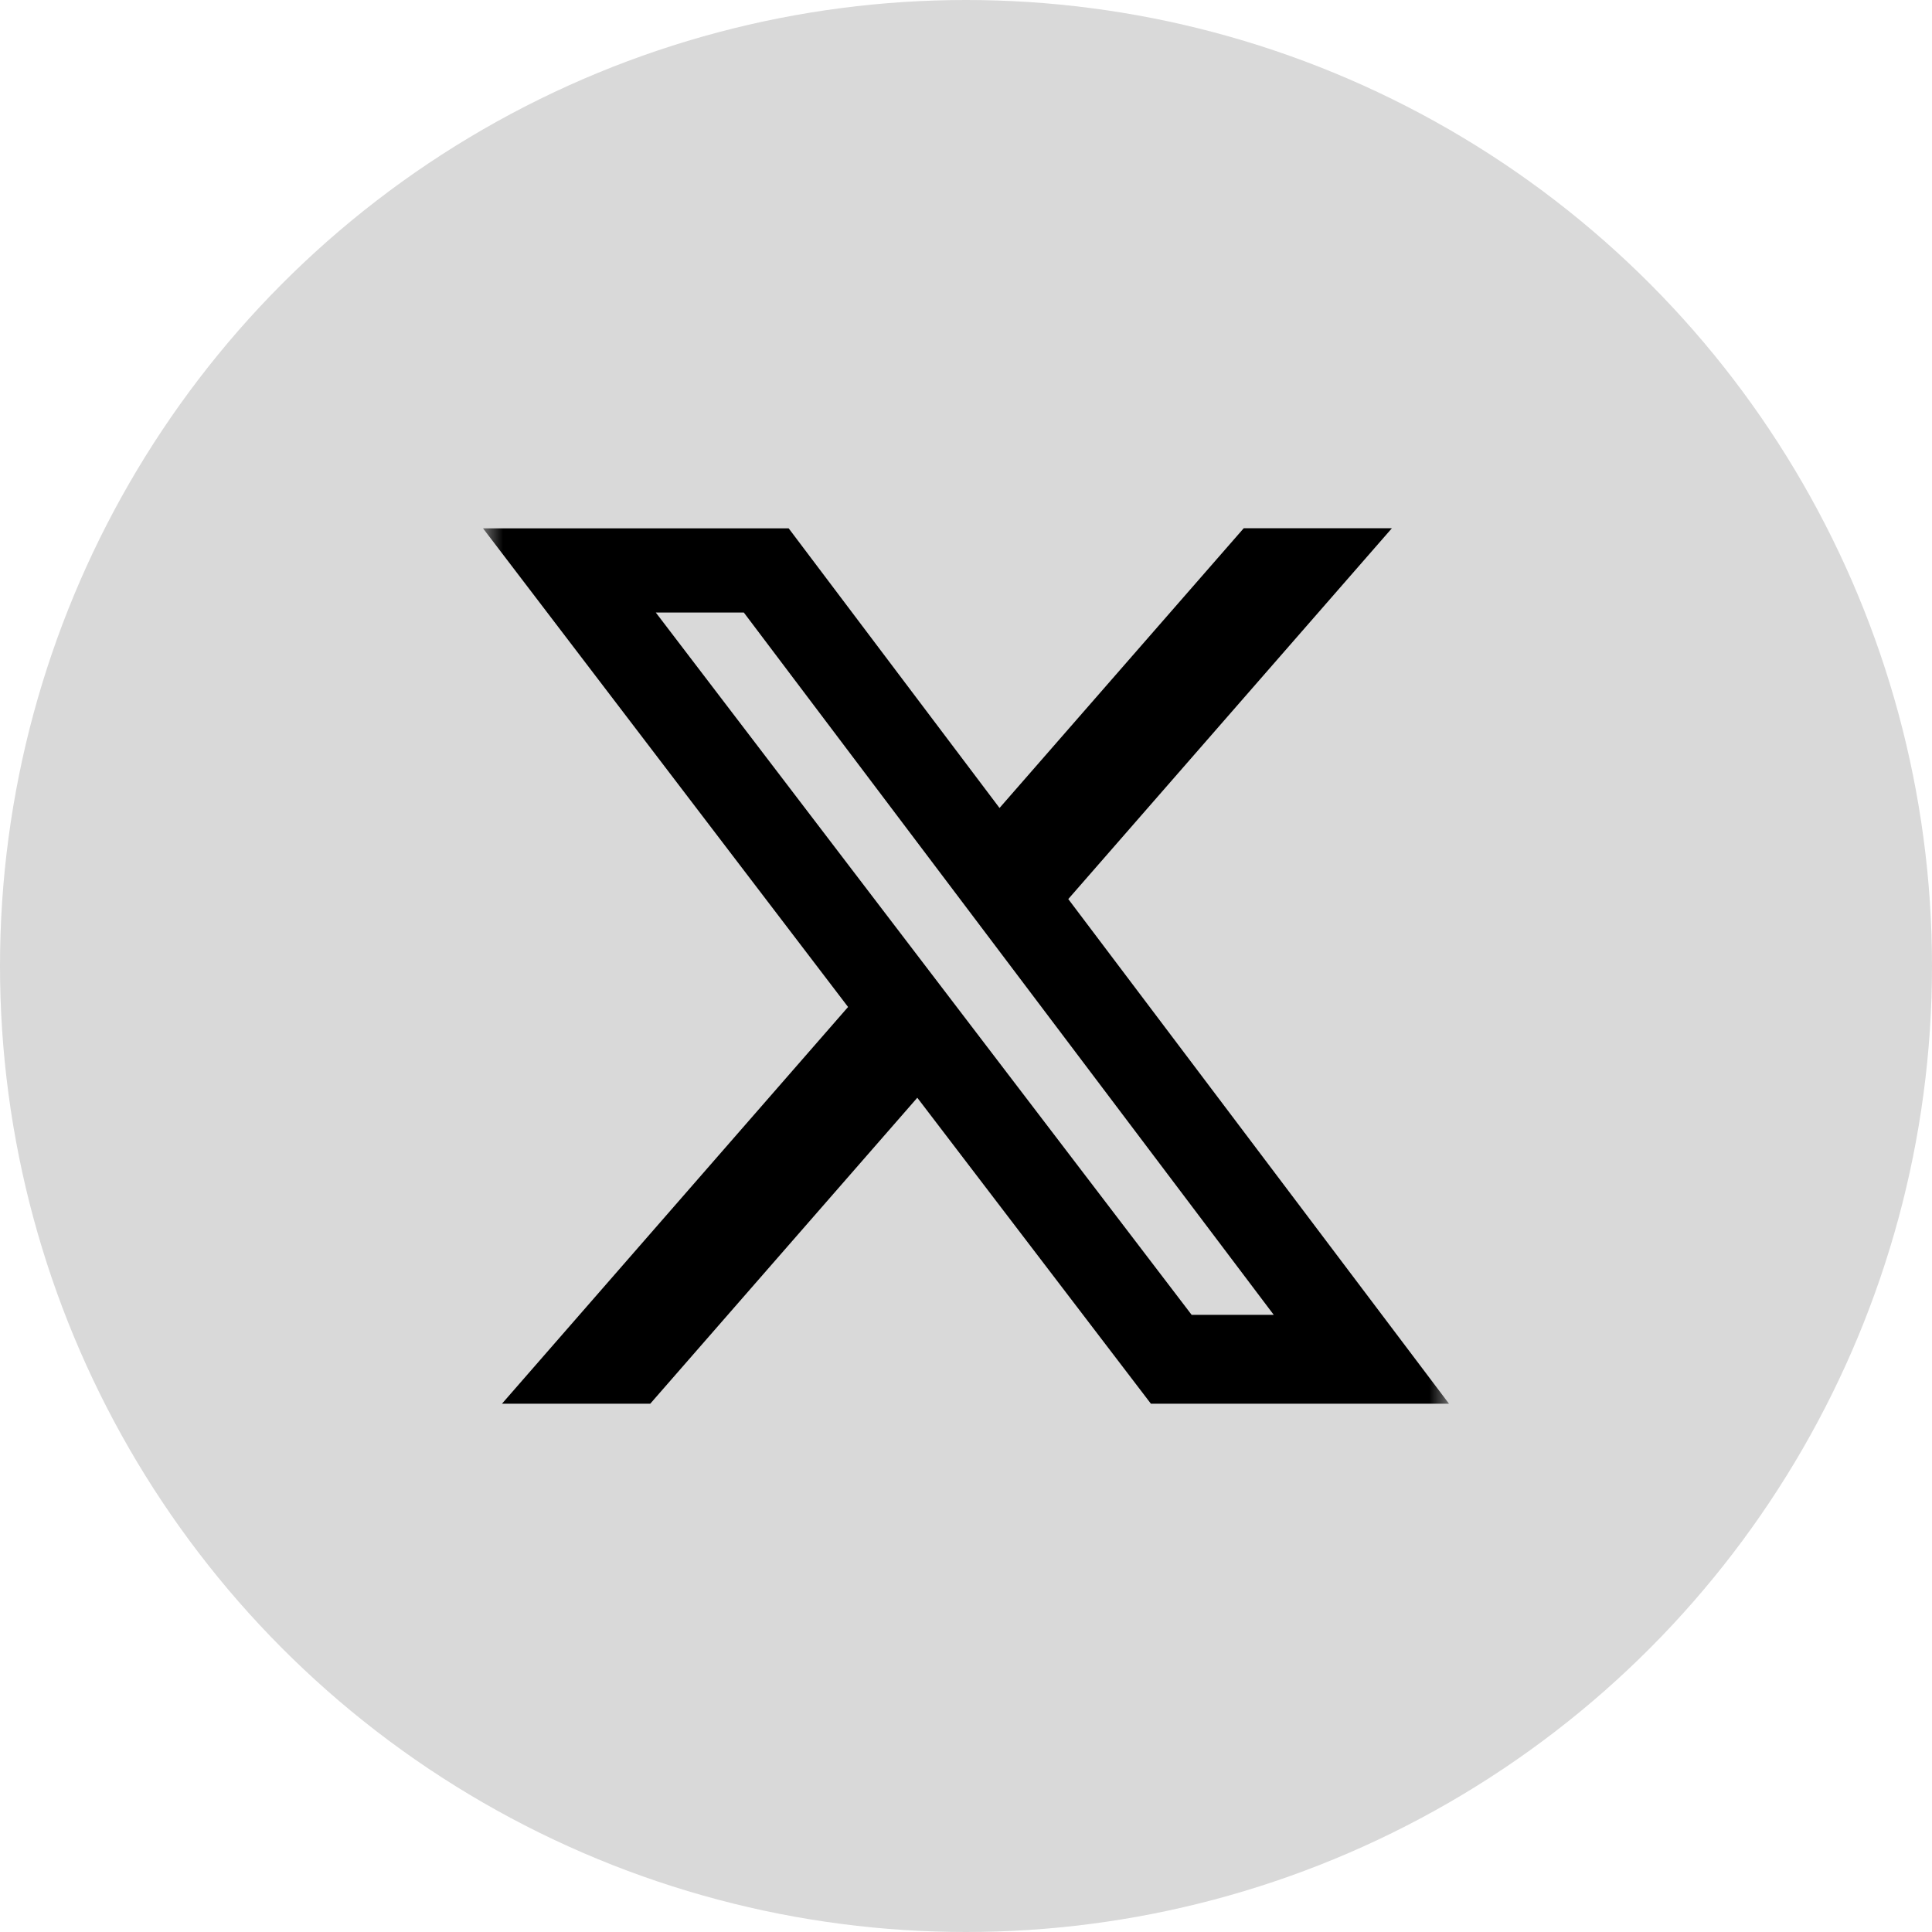<svg width="48" height="48" viewBox="0 0 48 48" fill="none" xmlns="http://www.w3.org/2000/svg">
<circle cx="24" cy="24" r="24" fill="#D9D9D9"/>
<g clip-path="url(#clip0_899_2386)">
<mask id="mask0_899_2386" style="mask-type:luminance" maskUnits="userSpaceOnUse" x="12" y="12" width="24" height="24">
<path d="M12 12H36V36H12V12Z" fill="white"/>
</mask>
<g mask="url(#mask0_899_2386)">
<path d="M30.9 13.124H34.581L26.541 22.337L36 34.875H28.594L22.79 27.273L16.155 34.875H12.471L21.07 25.018L12 13.126H19.594L24.833 20.074L30.9 13.124ZM29.606 32.667H31.646L18.48 15.218H16.293L29.606 32.667Z" fill="black"/>
</g>
</g>
<defs>
<clipPath id="clip0_899_2386">
<rect width="24" height="24" fill="white" transform="translate(12 12)"/>
</clipPath>
</defs>
</svg>
